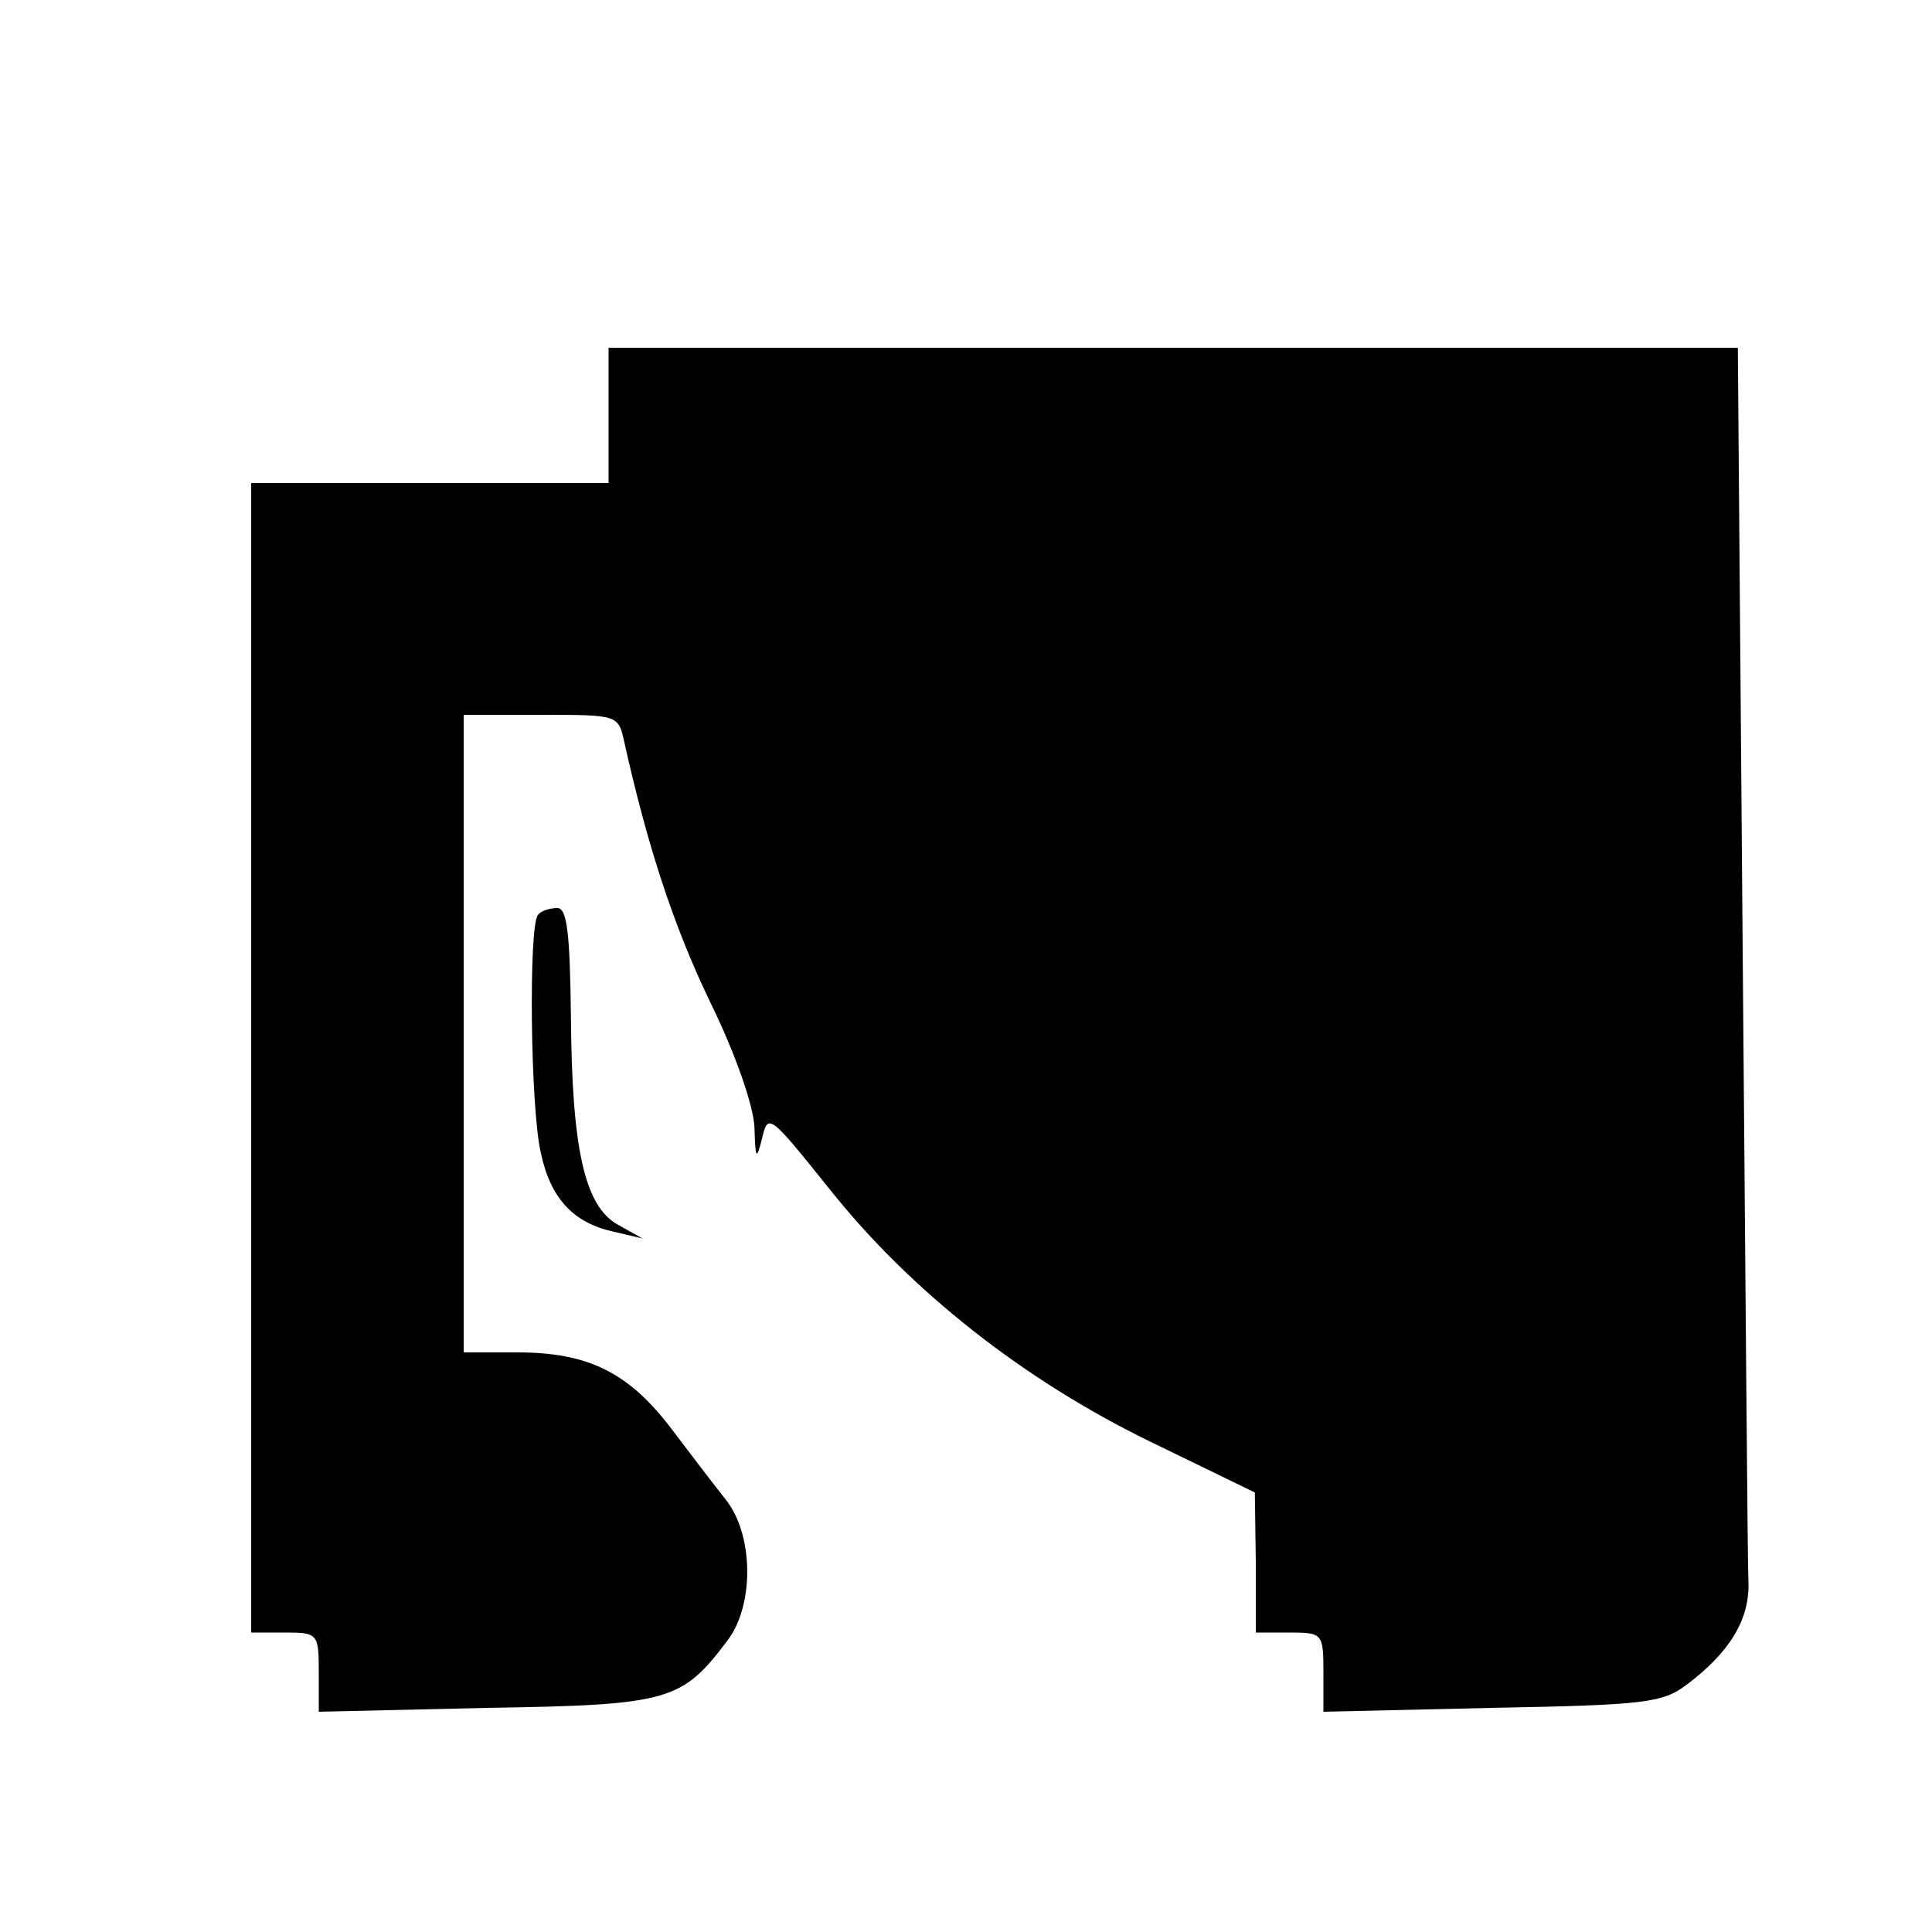 <?xml version="1.0" standalone="no"?>
<!DOCTYPE svg PUBLIC "-//W3C//DTD SVG 20010904//EN"
 "http://www.w3.org/TR/2001/REC-SVG-20010904/DTD/svg10.dtd">
<svg version="1.0" xmlns="http://www.w3.org/2000/svg"
 width="200pt" height="200pt" viewBox="0 0 200 200"
 preserveAspectRatio="xMidYMid meet">

<g transform="translate(0,200) scale(0.1,-0.1)"
fill="#000000" stroke="none">
<path d="M630 1570 l0 -70 -185 0 -185 0 0 -595 0 -595 35 0 c34 0 35 -1 35
-41 l0 -41 174 4 c190 3 202 7 250 71 27 37 26 109 -3 145 -12 15 -37 48 -56
73 -44 58 -86 79 -159 79 l-56 0 0 330 0 330 80 0 c79 0 80 0 86 -27 24 -108
51 -191 89 -270 27 -55 45 -108 46 -130 1 -33 2 -35 8 -11 6 26 8 24 69 -52
84 -106 202 -199 334 -263 l107 -52 1 -72 0 -73 35 0 c34 0 35 -1 35 -41 l0
-41 174 4 c158 3 177 5 202 24 44 33 65 67 64 105 -1 19 -3 314 -6 657 l-5
622 -584 0 -585 0 0 -70z"/>
<path d="M557 1053 c-10 -10 -8 -202 3 -247 10 -47 34 -72 75 -81 l30 -7 -25
14 c-35 19 -48 79 -49 216 -1 86 -4 112 -14 112 -8 0 -17 -3 -20 -7z"/>
</g>
</svg>
